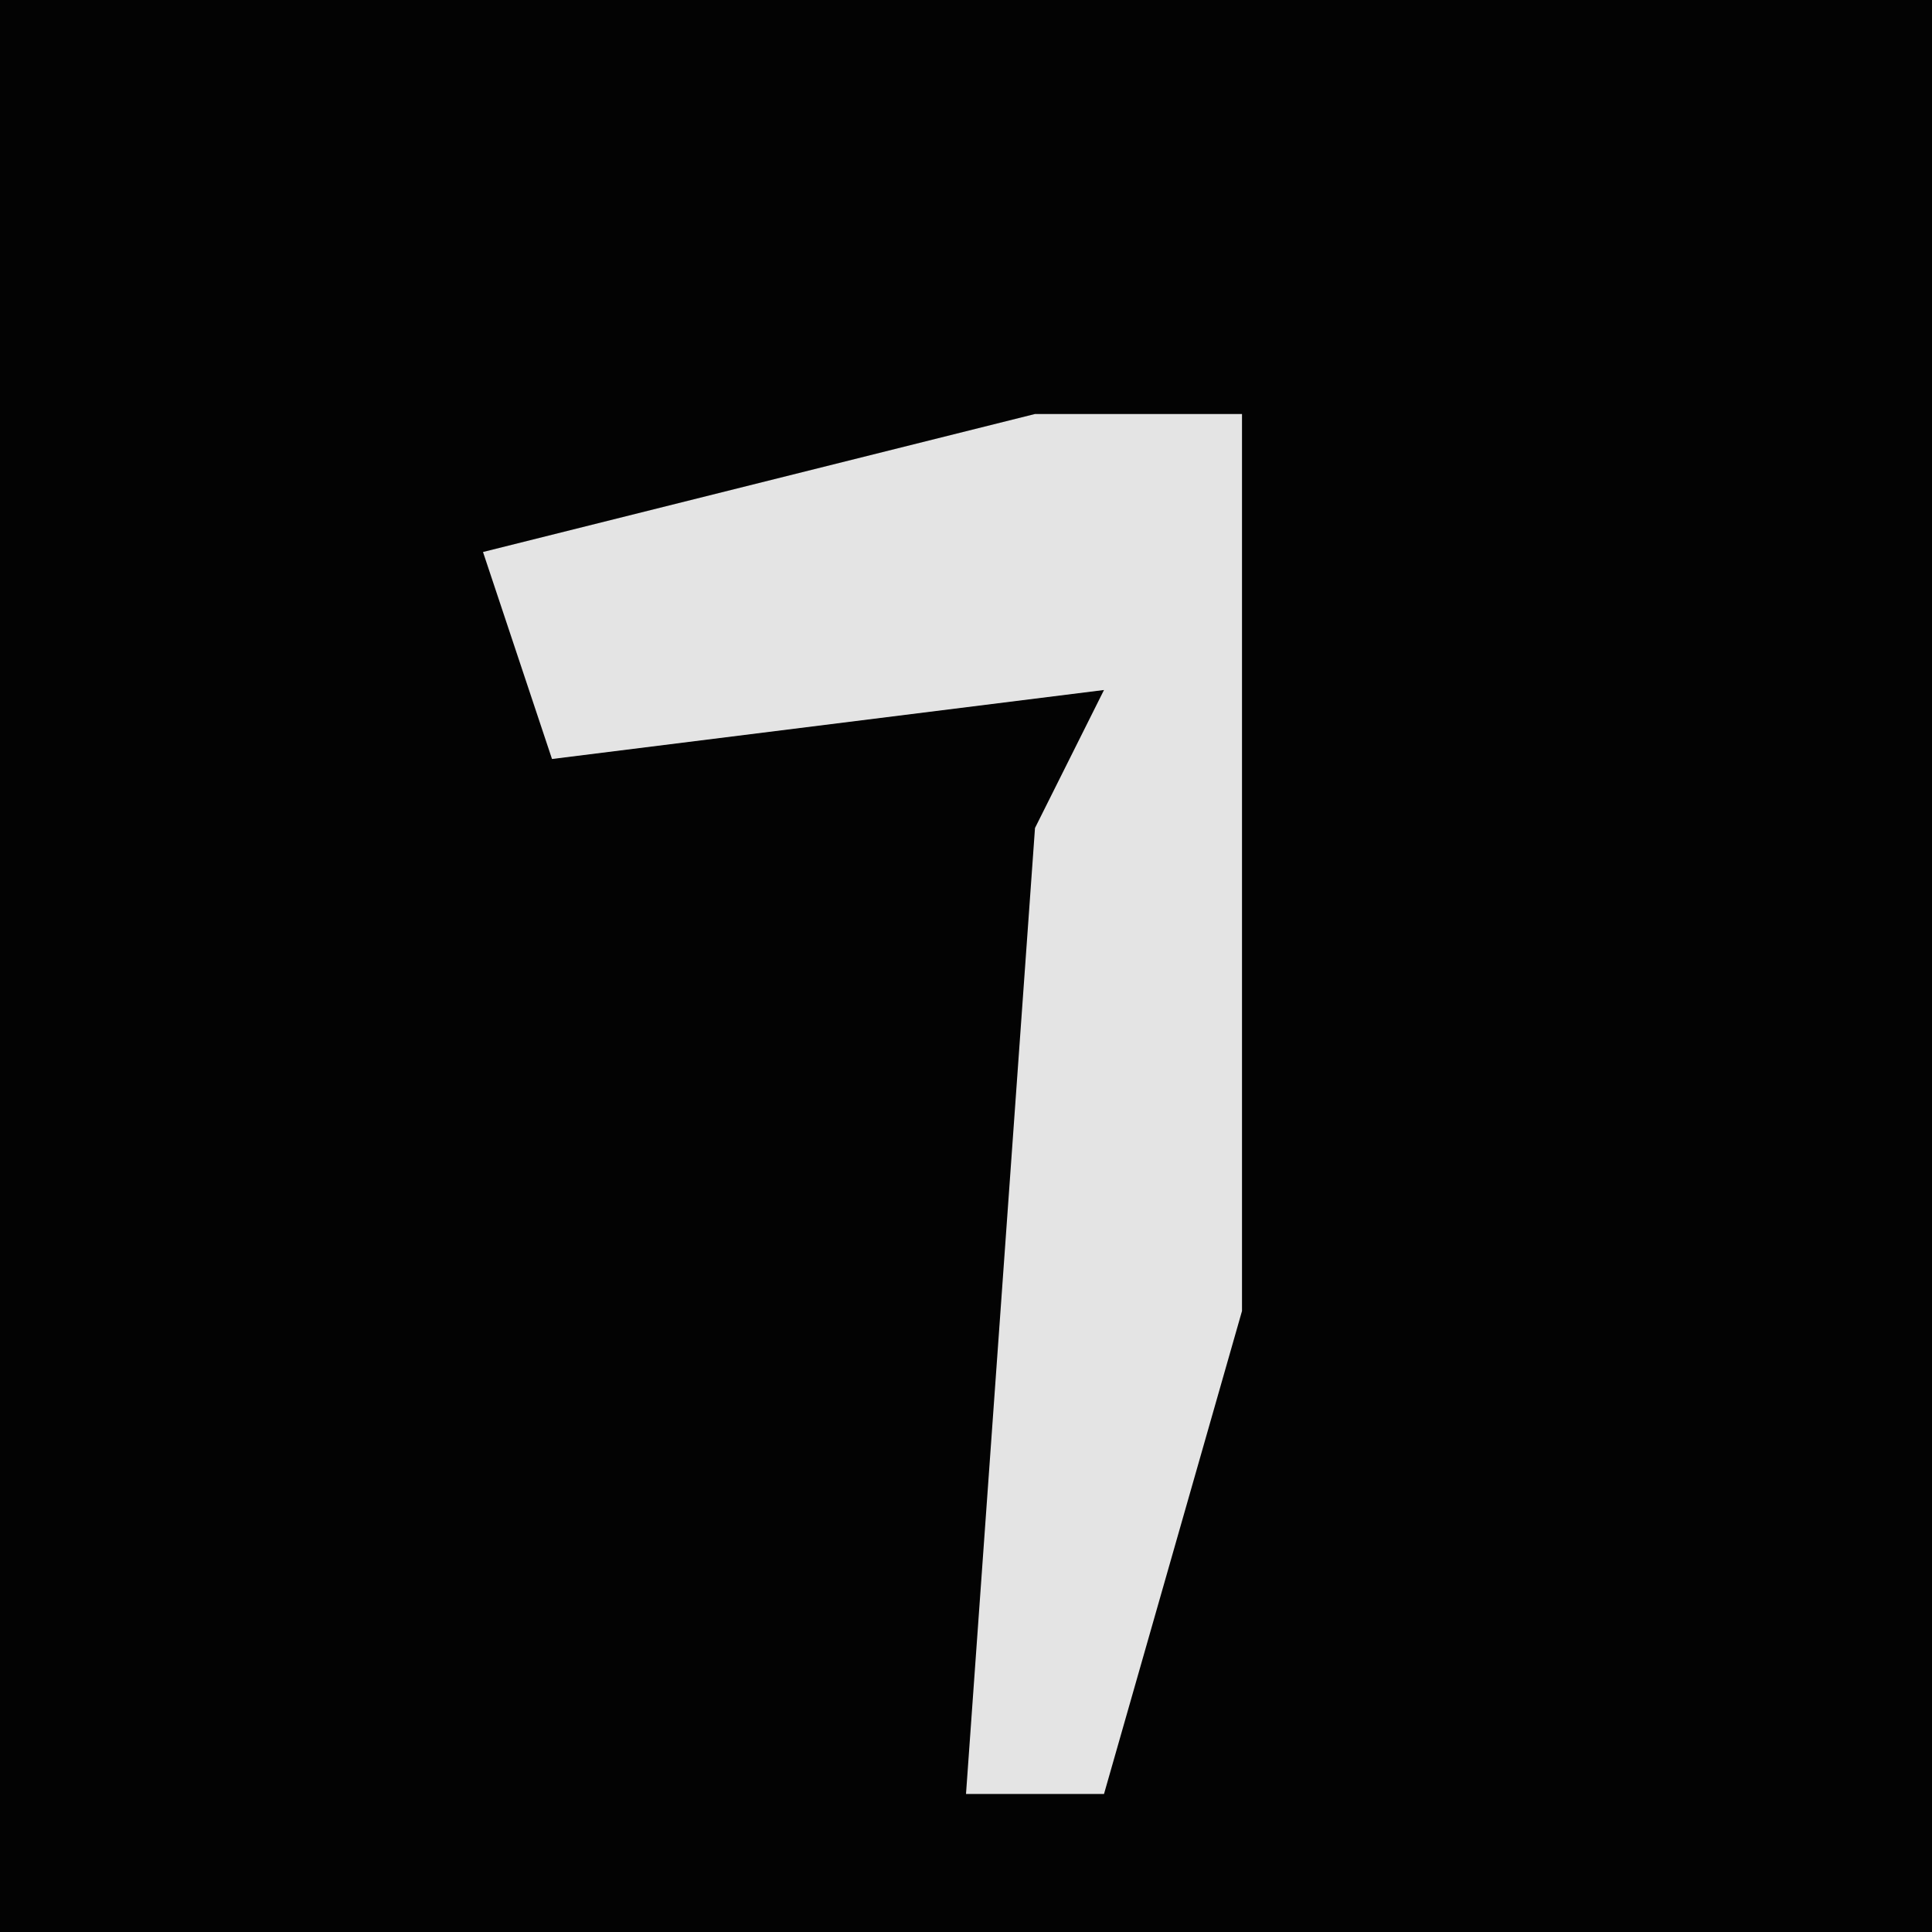 <?xml version="1.0" encoding="UTF-8"?>
<svg version="1.1" xmlns="http://www.w3.org/2000/svg" width="28" height="28">
<path d="M0,0 L28,0 L28,28 L0,28 Z " fill="#030303" transform="translate(0,0)"/>
<path d="M0,0 L3,0 L3,13 L1,20 L-1,20 L0,6 L1,4 L-7,5 L-8,2 Z " fill="#E4E4E4" transform="translate(15,6)"/>
</svg>
